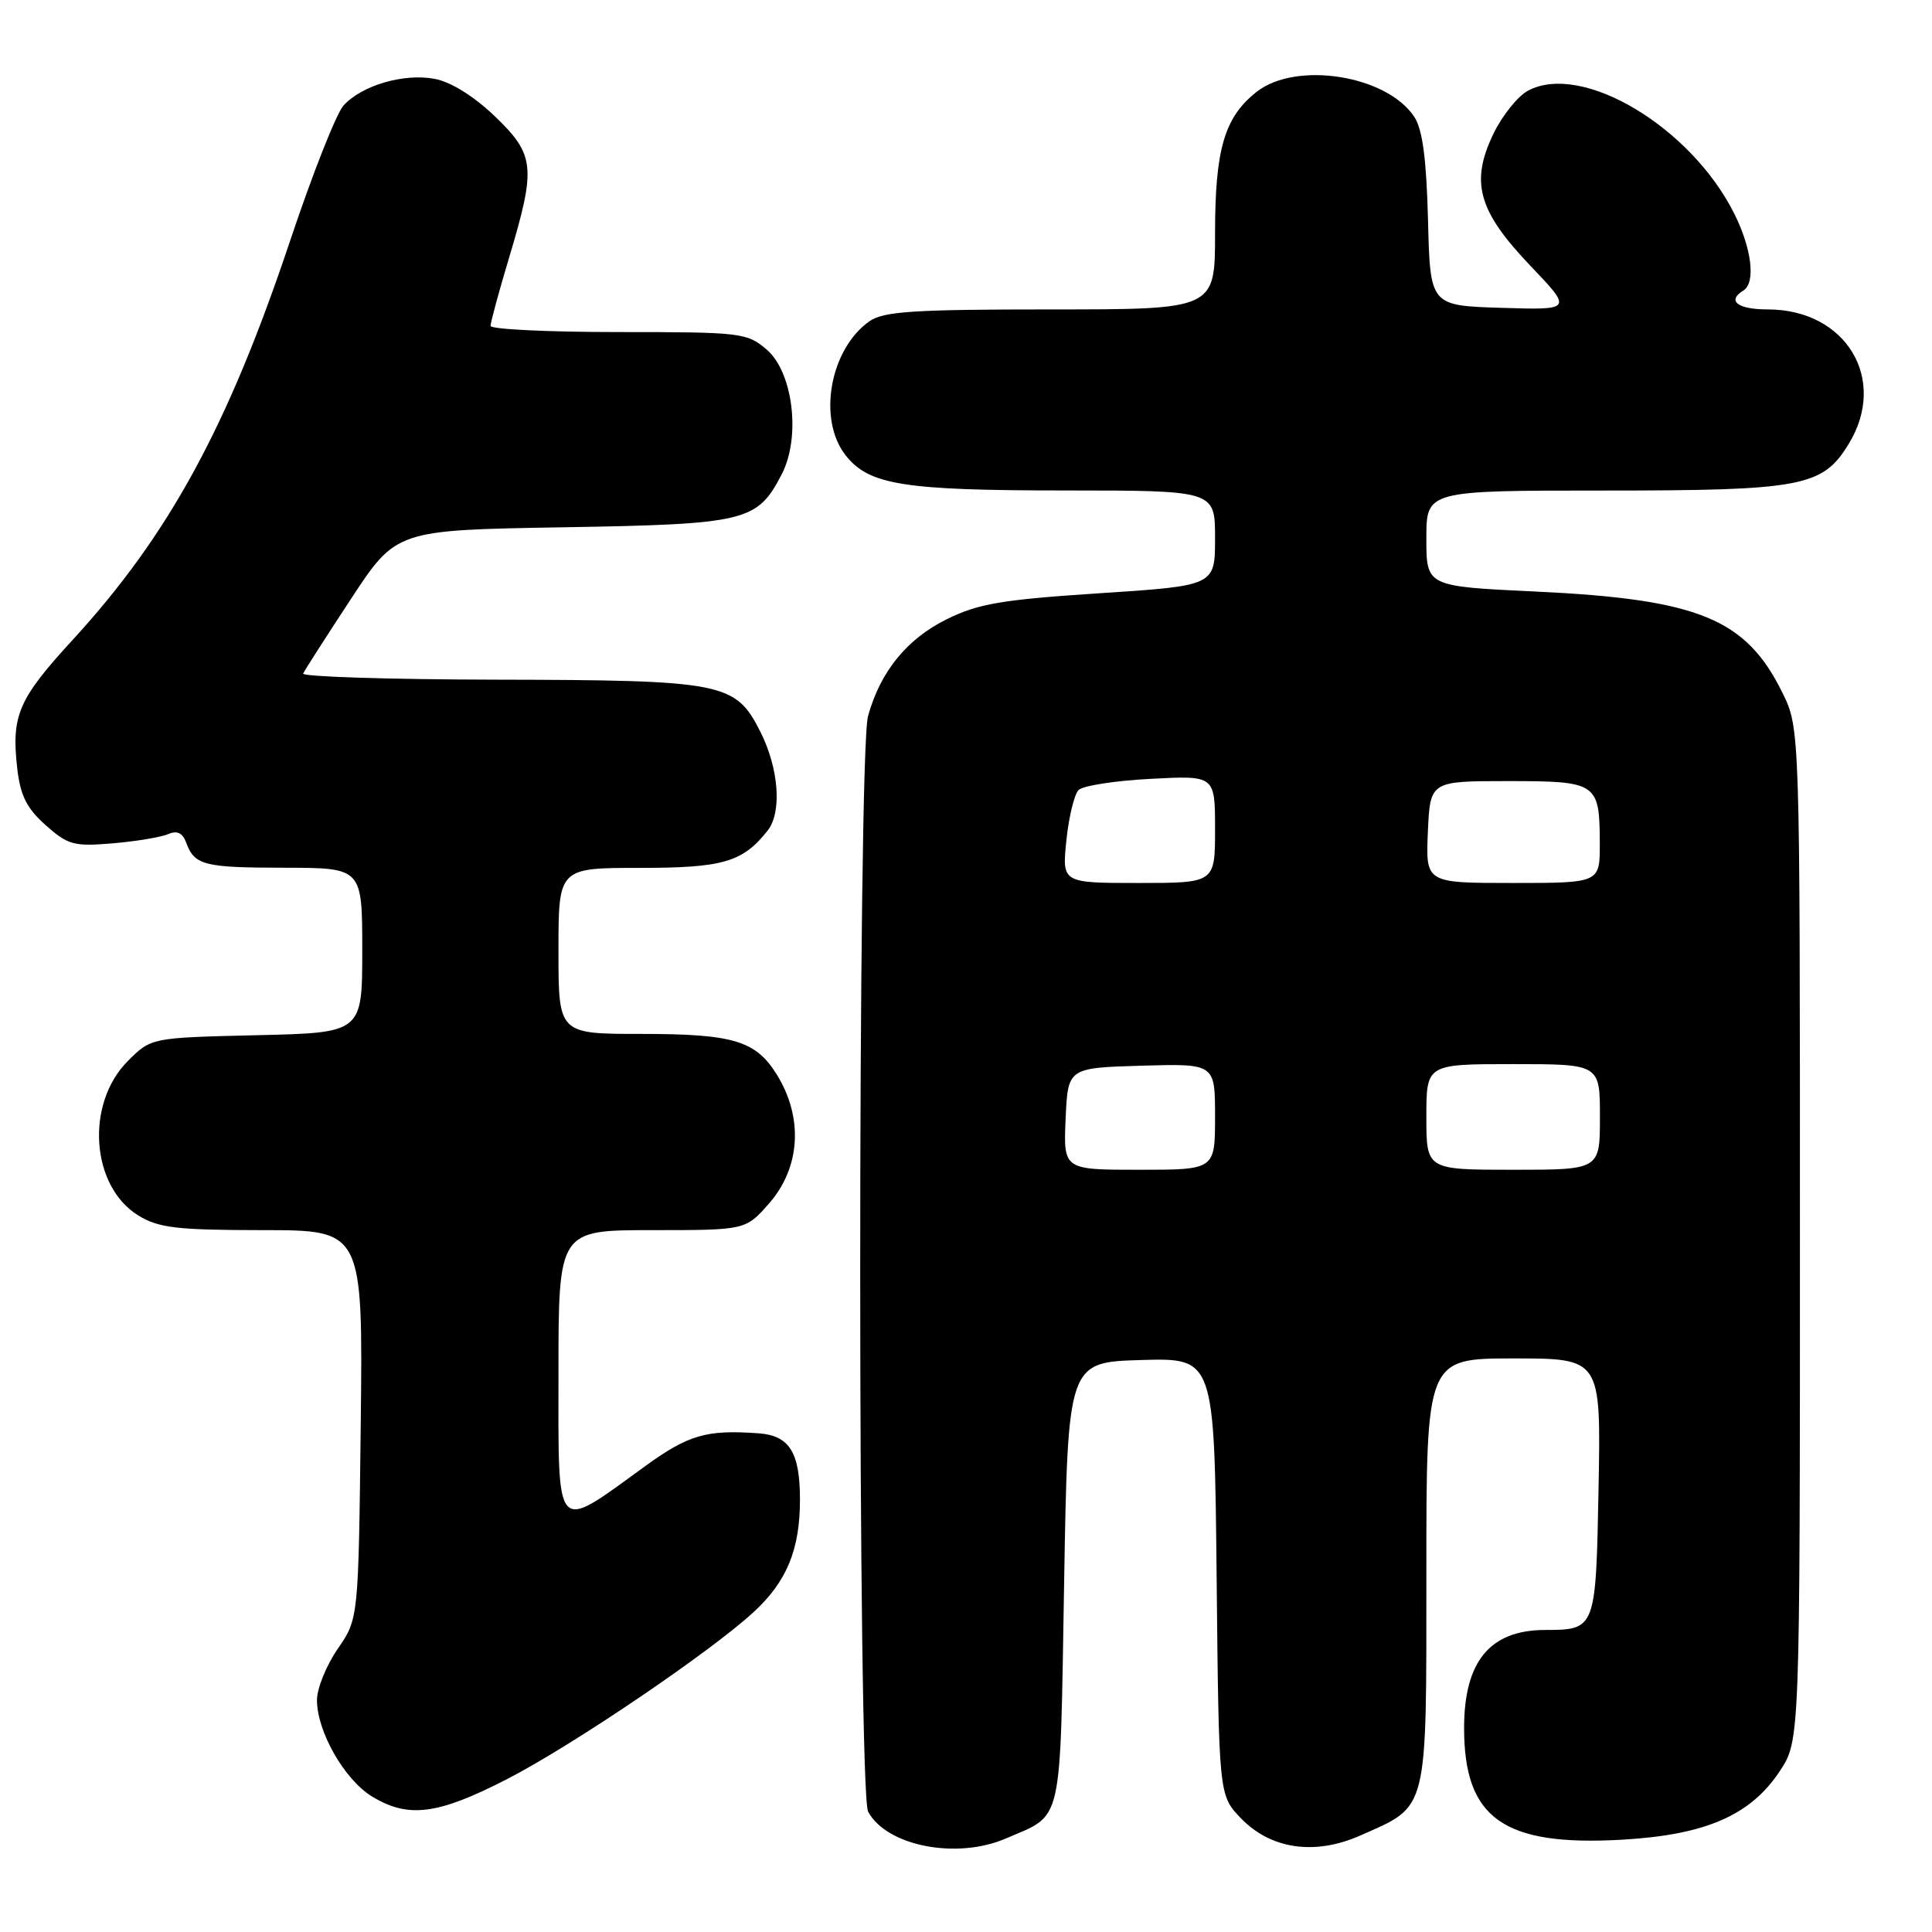 <?xml version="1.0" encoding="UTF-8" standalone="no"?>
<!DOCTYPE svg PUBLIC "-//W3C//DTD SVG 1.1//EN" "http://www.w3.org/Graphics/SVG/1.1/DTD/svg11.dtd" >
<svg xmlns="http://www.w3.org/2000/svg" xmlns:xlink="http://www.w3.org/1999/xlink" version="1.1" viewBox="0 0 256 256">
 <g >
 <path fill="currentColor"
d=" M 133.28 243.61 C 140.94 240.29 140.44 242.45 141.00 209.83 C 141.50 180.50 141.50 180.50 151.21 180.21 C 160.91 179.93 160.91 179.93 161.21 208.90 C 161.50 237.87 161.50 237.87 164.40 240.90 C 168.36 245.03 174.20 245.89 180.23 243.22 C 189.32 239.20 189.00 240.48 189.00 208.31 C 189.00 180.00 189.00 180.00 200.57 180.00 C 212.13 180.00 212.13 180.00 211.82 197.04 C 211.46 215.97 211.47 215.96 204.68 215.98 C 197.41 216.01 194.00 220.16 194.00 228.98 C 194.00 240.97 199.23 244.66 214.92 243.77 C 225.99 243.14 231.94 240.55 235.82 234.70 C 238.50 230.65 238.50 230.65 238.50 163.57 C 238.50 96.50 238.50 96.50 236.17 91.77 C 231.34 81.97 225.07 79.40 203.42 78.38 C 189.00 77.70 189.00 77.70 189.00 71.35 C 189.00 65.00 189.00 65.00 212.53 65.00 C 238.82 65.00 241.51 64.49 244.97 58.81 C 250.19 50.26 244.62 41.01 234.25 41.00 C 230.24 41.00 228.78 39.87 231.00 38.50 C 232.66 37.48 232.13 32.98 229.81 28.33 C 224.05 16.80 209.61 8.19 202.46 12.02 C 201.12 12.74 199.07 15.29 197.90 17.70 C 194.79 24.13 195.85 27.94 202.76 35.19 C 208.38 41.08 208.38 41.08 198.94 40.79 C 189.50 40.50 189.50 40.50 189.22 29.16 C 189.01 21.08 188.50 17.16 187.41 15.50 C 183.79 9.97 171.75 8.05 166.51 12.17 C 162.24 15.53 161.00 19.76 161.00 30.97 C 161.00 41.00 161.00 41.00 139.22 41.00 C 121.11 41.00 117.07 41.26 115.22 42.56 C 109.96 46.24 108.30 55.57 112.05 60.33 C 115.14 64.26 119.69 64.99 141.25 64.99 C 161.00 65.00 161.00 65.00 161.00 71.30 C 161.00 77.61 161.00 77.61 145.68 78.61 C 132.70 79.46 129.61 79.99 125.43 82.06 C 120.16 84.67 116.65 88.99 115.02 94.88 C 113.63 99.88 113.64 237.45 115.03 240.05 C 117.47 244.61 126.77 246.43 133.28 243.61 Z  M 67.21 235.73 C 75.89 231.26 94.10 218.92 99.87 213.60 C 104.25 209.57 106.00 205.32 106.00 198.72 C 106.00 192.44 104.61 190.21 100.50 189.92 C 93.61 189.42 91.22 190.11 85.44 194.31 C 73.40 203.04 74.00 203.68 74.00 181.98 C 74.00 163.00 74.00 163.00 86.40 163.00 C 98.79 163.00 98.79 163.00 101.90 159.47 C 106.06 154.72 106.47 148.12 102.95 142.42 C 100.15 137.89 97.19 137.00 84.95 137.00 C 74.00 137.00 74.00 137.00 74.00 126.00 C 74.00 115.00 74.00 115.00 84.78 115.00 C 95.82 115.00 98.41 114.24 101.72 110.05 C 103.63 107.61 103.21 101.83 100.75 96.96 C 97.46 90.43 95.90 90.12 65.67 90.06 C 51.46 90.03 39.98 89.66 40.17 89.25 C 40.35 88.84 43.20 84.39 46.50 79.37 C 52.50 70.24 52.50 70.24 74.55 69.87 C 98.91 69.46 100.34 69.12 103.59 62.83 C 106.13 57.92 105.09 49.34 101.60 46.33 C 98.99 44.09 98.25 44.00 81.94 44.00 C 72.62 44.00 65.00 43.63 65.00 43.18 C 65.00 42.72 66.12 38.59 67.50 34.00 C 71.05 22.13 70.88 20.50 65.54 15.38 C 62.79 12.75 59.74 10.85 57.60 10.45 C 53.50 9.68 47.94 11.31 45.52 13.98 C 44.57 15.03 41.40 23.05 38.47 31.82 C 30.21 56.53 22.40 70.87 9.59 84.83 C 2.43 92.62 1.49 94.81 2.28 101.78 C 2.69 105.40 3.52 107.08 6.04 109.33 C 8.99 111.96 9.78 112.18 14.89 111.75 C 17.98 111.49 21.28 110.94 22.24 110.54 C 23.46 110.01 24.19 110.34 24.67 111.65 C 25.78 114.66 27.00 114.97 37.75 114.98 C 48.00 115.00 48.00 115.00 48.00 125.92 C 48.00 136.85 48.00 136.85 34.02 137.17 C 20.03 137.50 20.03 137.50 16.94 140.59 C 11.28 146.26 12.04 157.22 18.35 161.07 C 21.04 162.71 23.45 162.99 34.80 163.00 C 48.09 163.00 48.09 163.00 47.80 188.75 C 47.50 214.50 47.50 214.50 44.75 218.48 C 43.24 220.67 42.00 223.73 42.00 225.27 C 42.00 229.44 45.64 235.81 49.29 238.04 C 54.11 240.97 58.00 240.47 67.21 235.73 Z  M 141.20 148.25 C 141.50 141.50 141.50 141.50 151.25 141.21 C 161.00 140.93 161.00 140.93 161.00 147.96 C 161.00 155.00 161.00 155.00 150.95 155.00 C 140.91 155.00 140.91 155.00 141.20 148.25 Z  M 189.00 148.00 C 189.00 141.00 189.00 141.00 200.50 141.00 C 212.00 141.00 212.00 141.00 212.00 148.00 C 212.00 155.00 212.00 155.00 200.50 155.00 C 189.00 155.00 189.00 155.00 189.00 148.00 Z  M 141.30 111.36 C 141.62 108.25 142.35 105.25 142.92 104.68 C 143.49 104.11 147.79 103.44 152.48 103.20 C 161.00 102.75 161.00 102.75 161.00 109.87 C 161.00 117.00 161.00 117.00 150.86 117.00 C 140.72 117.00 140.72 117.00 141.30 111.36 Z  M 189.20 110.25 C 189.50 103.50 189.50 103.50 199.79 103.50 C 211.66 103.50 211.96 103.71 211.98 111.75 C 212.00 117.00 212.00 117.00 200.45 117.00 C 188.91 117.00 188.91 117.00 189.20 110.25 Z "/>
</g>
</svg>